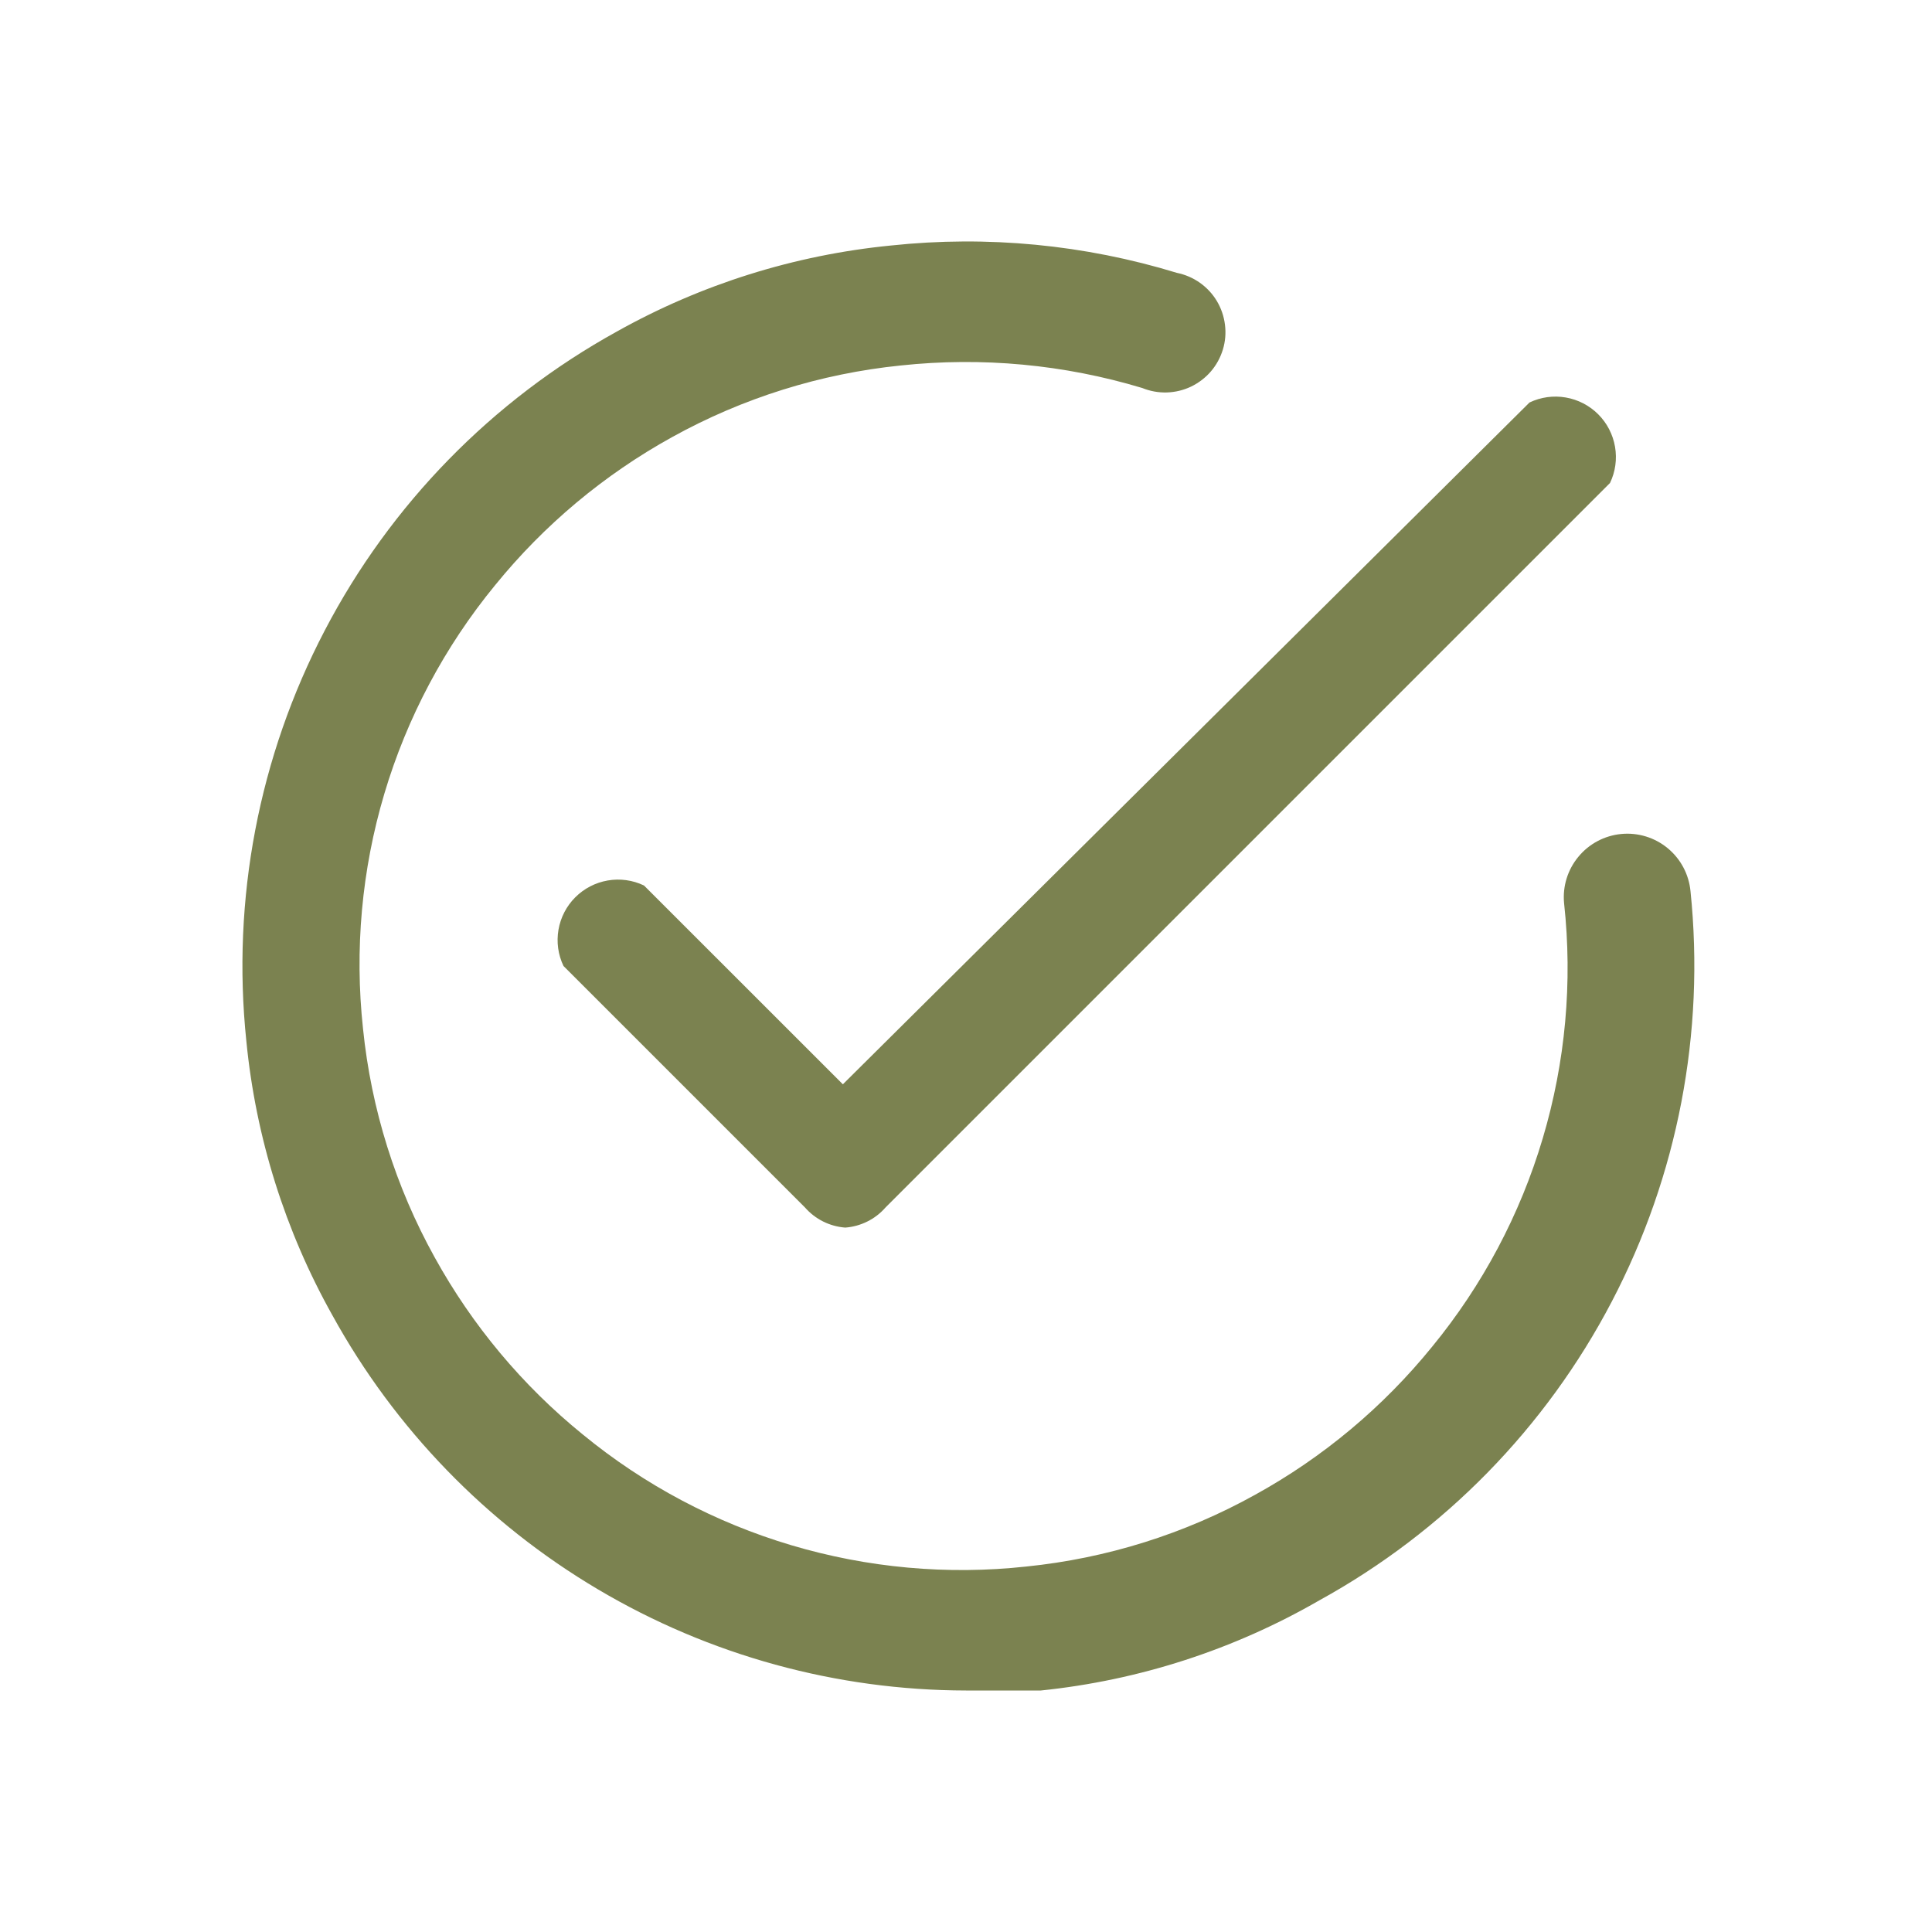 <svg width="30" height="30" viewBox="0 0 30 30" fill="none" xmlns="http://www.w3.org/2000/svg">
<path d="M13.125 19.062C12.884 19.044 12.659 18.932 12.5 18.75L8.75 15C8.666 14.825 8.639 14.629 8.672 14.437C8.705 14.246 8.796 14.07 8.933 13.933C9.07 13.796 9.246 13.705 9.437 13.672C9.628 13.639 9.825 13.666 10 13.75L13.088 16.837L23.75 6.25C23.925 6.166 24.122 6.139 24.312 6.172C24.504 6.205 24.68 6.296 24.817 6.433C24.954 6.57 25.045 6.746 25.078 6.937C25.111 7.129 25.084 7.325 25 7.5L13.75 18.75C13.591 18.932 13.366 19.044 13.125 19.062Z" fill="#7b8250"/>
<path d="M15 26.25C12.989 26.247 11.016 25.705 9.286 24.68C7.556 23.656 6.132 22.186 5.162 20.425C4.426 19.112 3.971 17.661 3.825 16.163C3.596 13.965 4.019 11.749 5.042 9.791C6.064 7.832 7.641 6.218 9.575 5.15C10.888 4.414 12.339 3.959 13.837 3.812C15.33 3.653 16.84 3.798 18.275 4.237C18.403 4.263 18.524 4.315 18.631 4.39C18.738 4.466 18.828 4.562 18.895 4.674C18.962 4.786 19.005 4.911 19.021 5.041C19.038 5.17 19.027 5.302 18.989 5.427C18.951 5.552 18.888 5.668 18.803 5.767C18.718 5.866 18.613 5.946 18.495 6.003C18.378 6.059 18.249 6.09 18.119 6.094C17.988 6.098 17.858 6.074 17.737 6.025C16.523 5.659 15.248 5.54 13.987 5.675C12.741 5.802 11.533 6.18 10.437 6.787C9.381 7.37 8.448 8.151 7.687 9.088C6.905 10.041 6.32 11.142 5.968 12.325C5.616 13.507 5.504 14.748 5.637 15.975C5.764 17.221 6.142 18.429 6.75 19.525C7.333 20.581 8.113 21.515 9.05 22.275C10.004 23.058 11.104 23.642 12.287 23.994C13.47 24.346 14.711 24.459 15.937 24.325C17.184 24.198 18.392 23.82 19.487 23.212C20.544 22.63 21.477 21.849 22.237 20.913C23.02 19.959 23.605 18.858 23.956 17.675C24.308 16.493 24.421 15.252 24.287 14.025C24.262 13.765 24.342 13.505 24.509 13.304C24.675 13.102 24.915 12.975 25.175 12.95C25.435 12.925 25.695 13.005 25.896 13.171C26.098 13.338 26.225 13.577 26.25 13.838C26.477 16.036 26.052 18.253 25.027 20.212C24.003 22.17 22.424 23.784 20.487 24.85C19.16 25.616 17.687 26.093 16.162 26.25H15Z" fill="#7b8250"/>
</svg>
